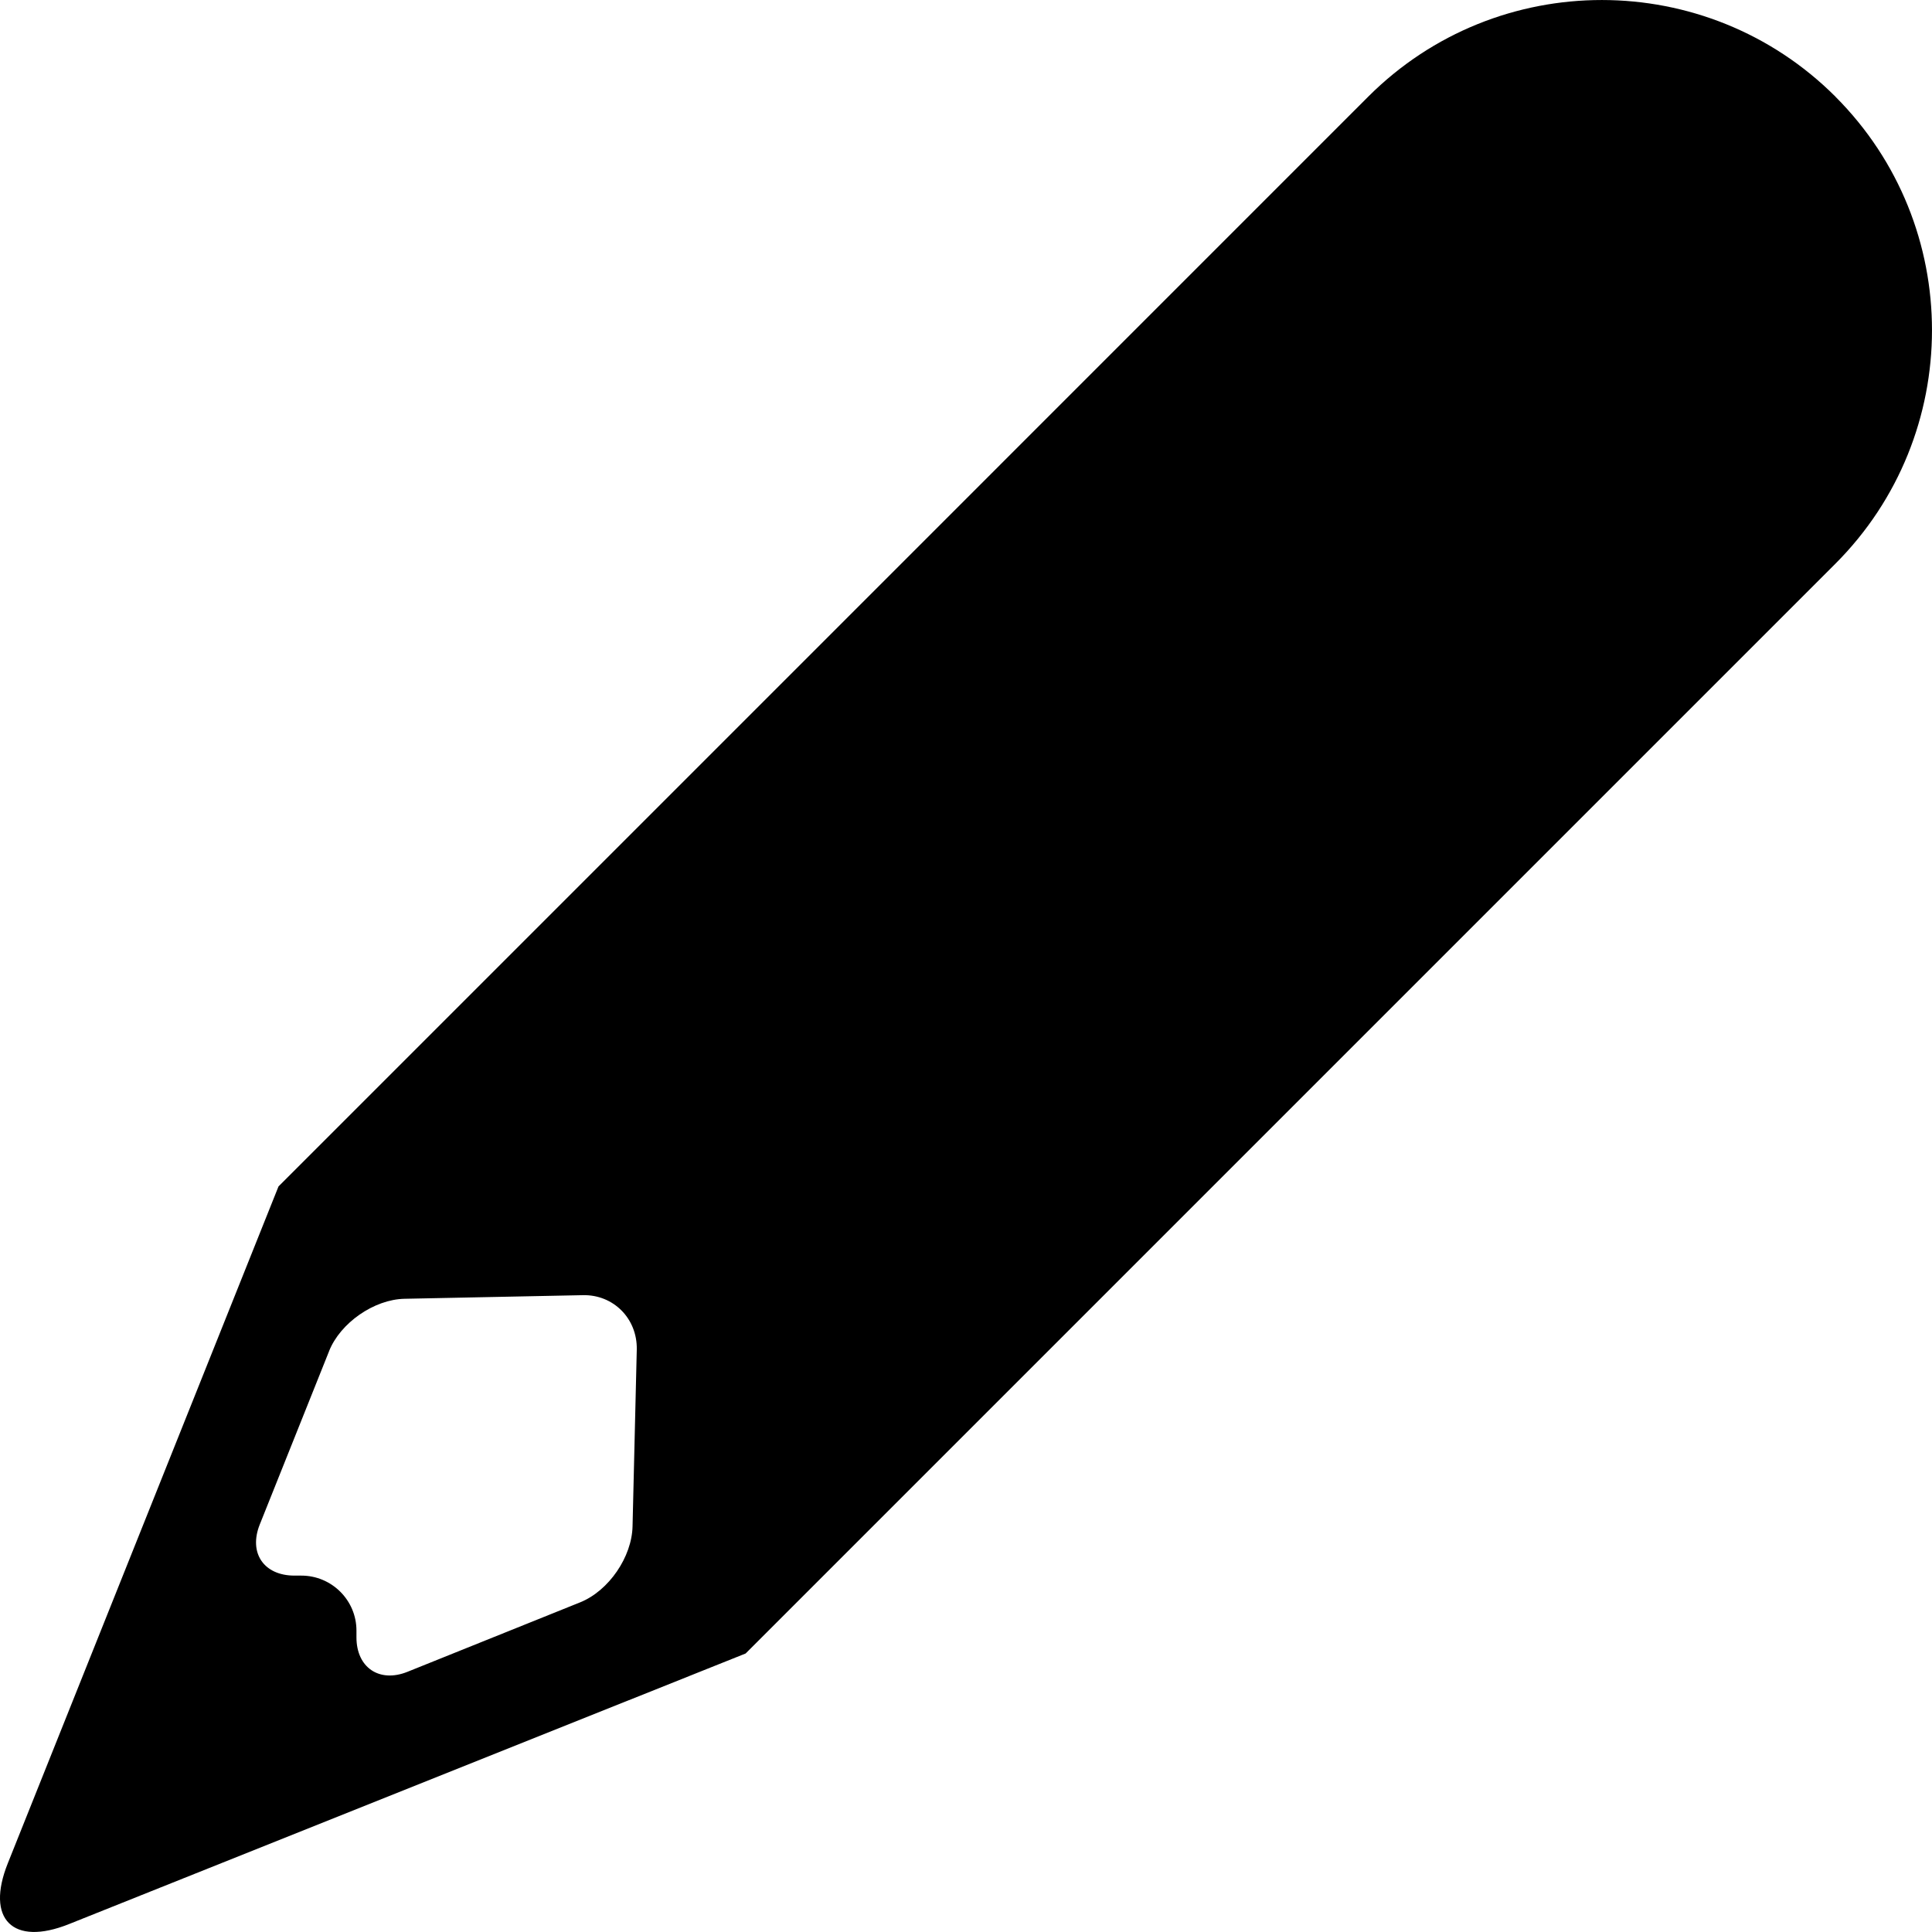 <svg id="default-edit-alt" width="32" height="32" viewBox="0 0 32 32" xmlns="http://www.w3.org/2000/svg"><path fill="currentColor" d="M30.4 1.6c-2.132-2.13-5.6-2.136-7.737 0l-8.653 8.654-9.397 9.397L.13 30.86c-.373.93.084 1.38 1.01 1.01l11.21-4.483L30.4 9.337c2.13-2.132 2.136-5.6 0-7.736zm-5.797 10.955c.353-.354.347-.932-.004-1.283l-3.872-3.87c-.355-.356-.937-.35-1.283-.005L7.83 19.012c-.352.353-.234.64.272.64h3.337c.5 0 .91.404.91.91v3.336c0 .503.292.617.638.27l11.615-11.613zm4.507-4.508c1.422-1.42 1.423-3.735 0-5.157-1.42-1.422-3.735-1.423-5.157 0l-1.928 1.928c-.36.36-.36.943-.008 1.293l3.872 3.873c.354.355.927.357 1.292-.008l1.928-1.928zM5.45 22.38c.187-.47.747-.858 1.25-.868l2.957-.06c.503-.01.9.387.89.9l-.07 2.927c-.01.507-.392 1.068-.866 1.26L6.75 27.69c-.467.188-.846-.07-.846-.57v-.113c0-.502-.41-.91-.913-.91h-.114c-.505 0-.764-.373-.574-.848l1.148-2.87z"/><rect fill="none" x="0" y="0" width="32" height="32"></rect></svg>